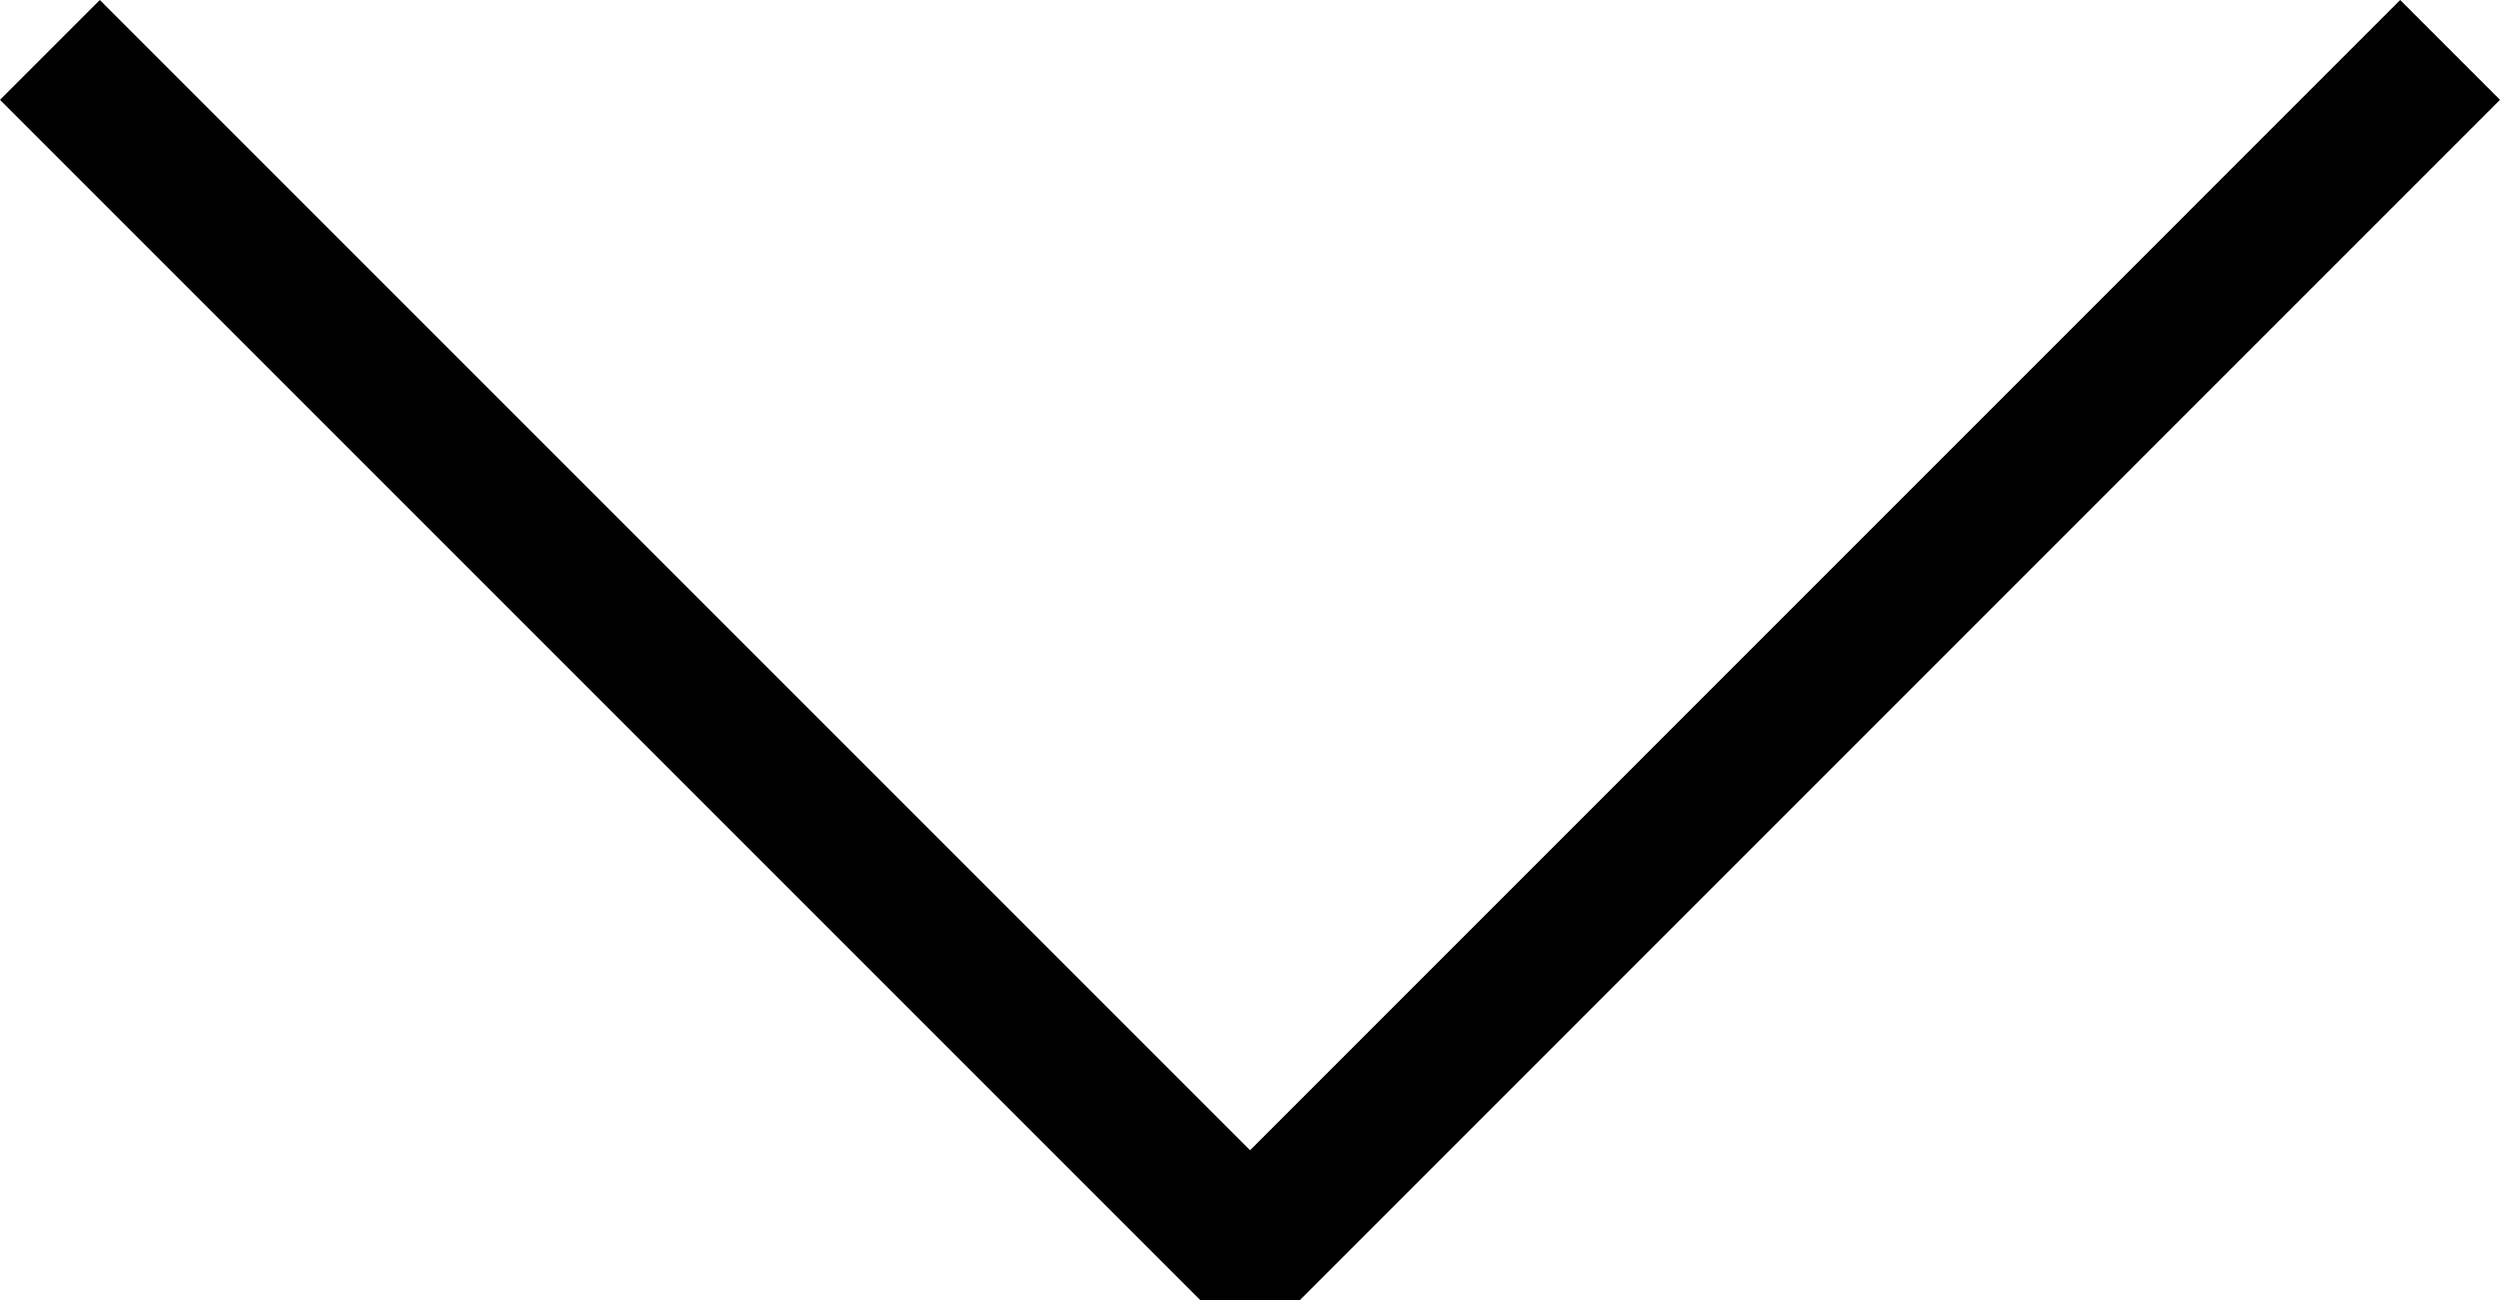 <?xml version="1.0" encoding="utf-8"?>
<!-- Generator: Adobe Illustrator 16.0.0, SVG Export Plug-In . SVG Version: 6.00 Build 0)  -->
<!DOCTYPE svg PUBLIC "-//W3C//DTD SVG 1.1//EN" "http://www.w3.org/Graphics/SVG/1.1/DTD/svg11.dtd">
<svg version="1.1" id="Layer_1" xmlns="http://www.w3.org/2000/svg" xmlns:xlink="http://www.w3.org/1999/xlink" x="0px" y="0px"
	 width="35.412px" height="18.414px" viewBox="0 0 35.412 18.414" enable-background="new 0 0 35.412 18.414" xml:space="preserve">
<g>
	<g>
		<polygon points="17,18.414 0,1.414 1.414,0 17.707,16.293 33.998,0 35.412,1.414 18.414,18.414 		"/>
	</g>
</g>
</svg>
